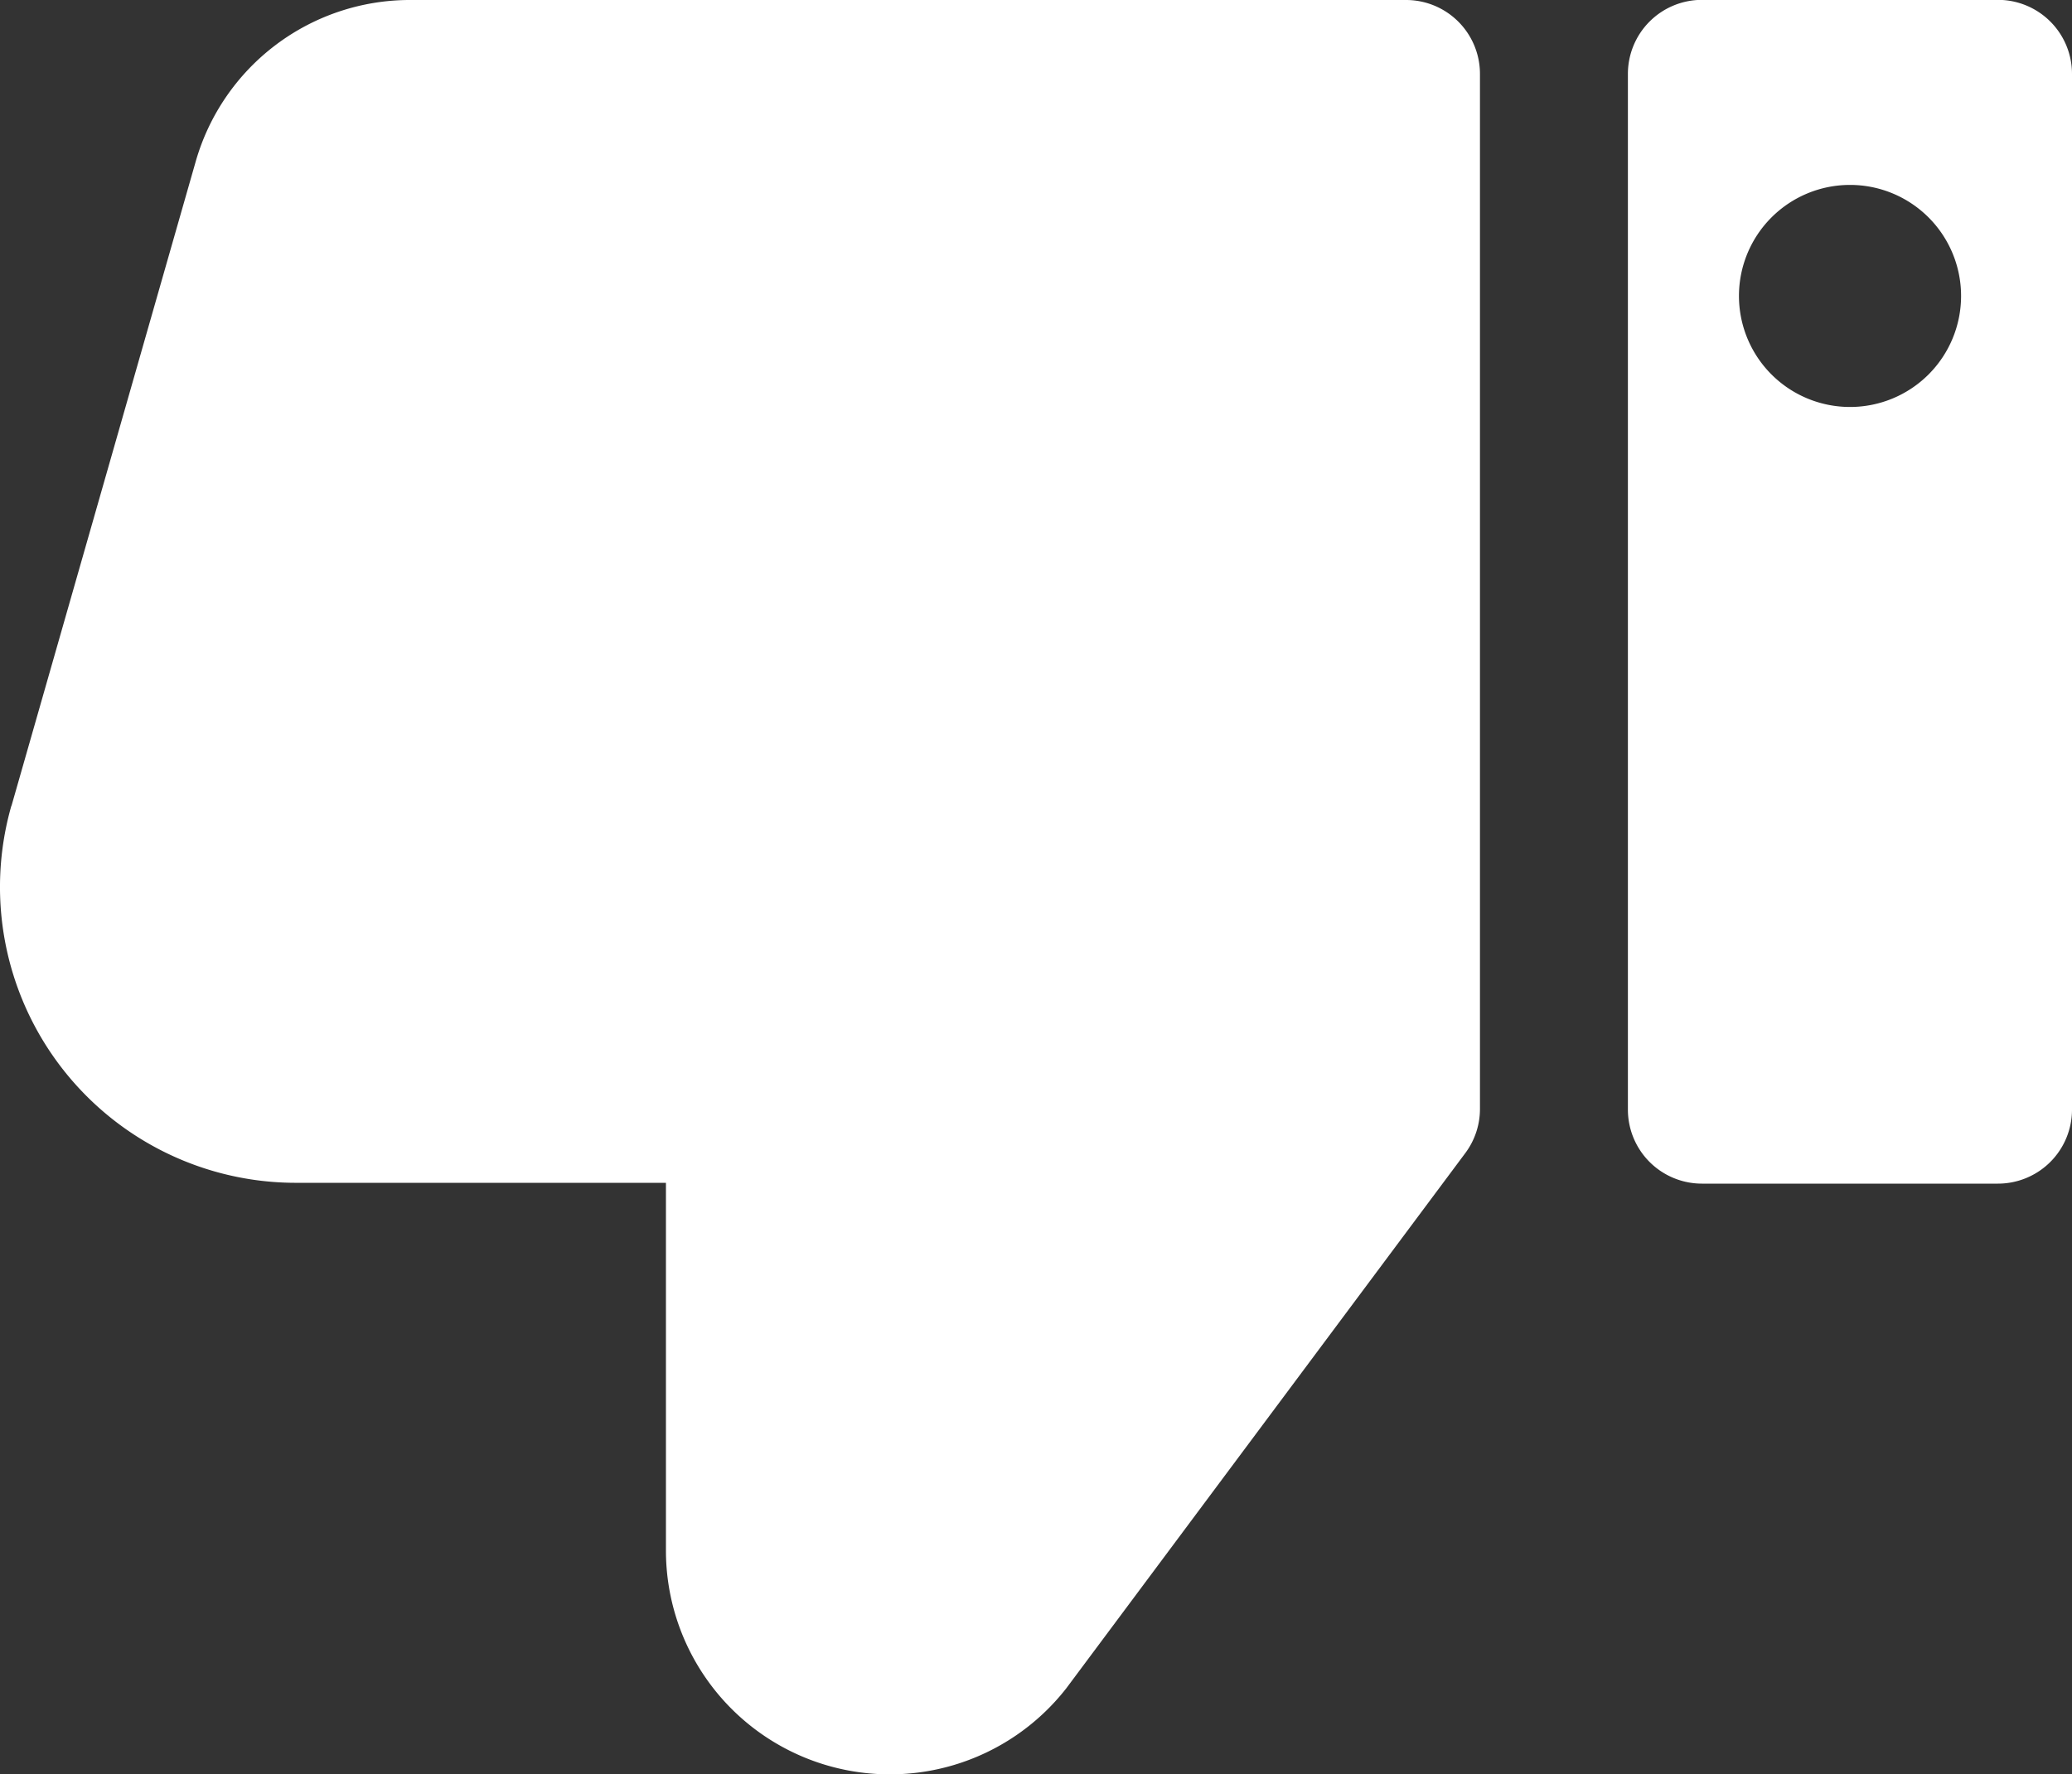 <svg xmlns="http://www.w3.org/2000/svg" width="15.168" height="12.992" viewBox="0 0 15.168 12.992"><rect x="0" y="0" width="15.168" height="12.992" fill="#333333" stroke="none"/><g transform="translate(15.168 12.992) rotate(180)"><path d="M10.75,7.091,9.4,11.814A1.631,1.631,0,0,1,7.84,12.992H.542A.541.541,0,0,1,0,12.451V4.872a.54.54,0,0,1,.107-.323L3.028.63A1.639,1.639,0,0,1,5.959,1.638V4.331h2.71a2.166,2.166,0,0,1,2.082,2.76Z" transform="translate(4.334 0)" fill="#fff"/><path d="M2.709,0H.542A.542.542,0,0,0,0,.542V8.126a.542.542,0,0,0,.542.542H2.709a.542.542,0,0,0,.542-.542V.542A.542.542,0,0,0,2.709,0ZM1.625,7.313A.813.813,0,1,1,2.438,6.5.813.813,0,0,1,1.625,7.313Z" transform="translate(0 4.325)" fill="#fff"/></g></svg>